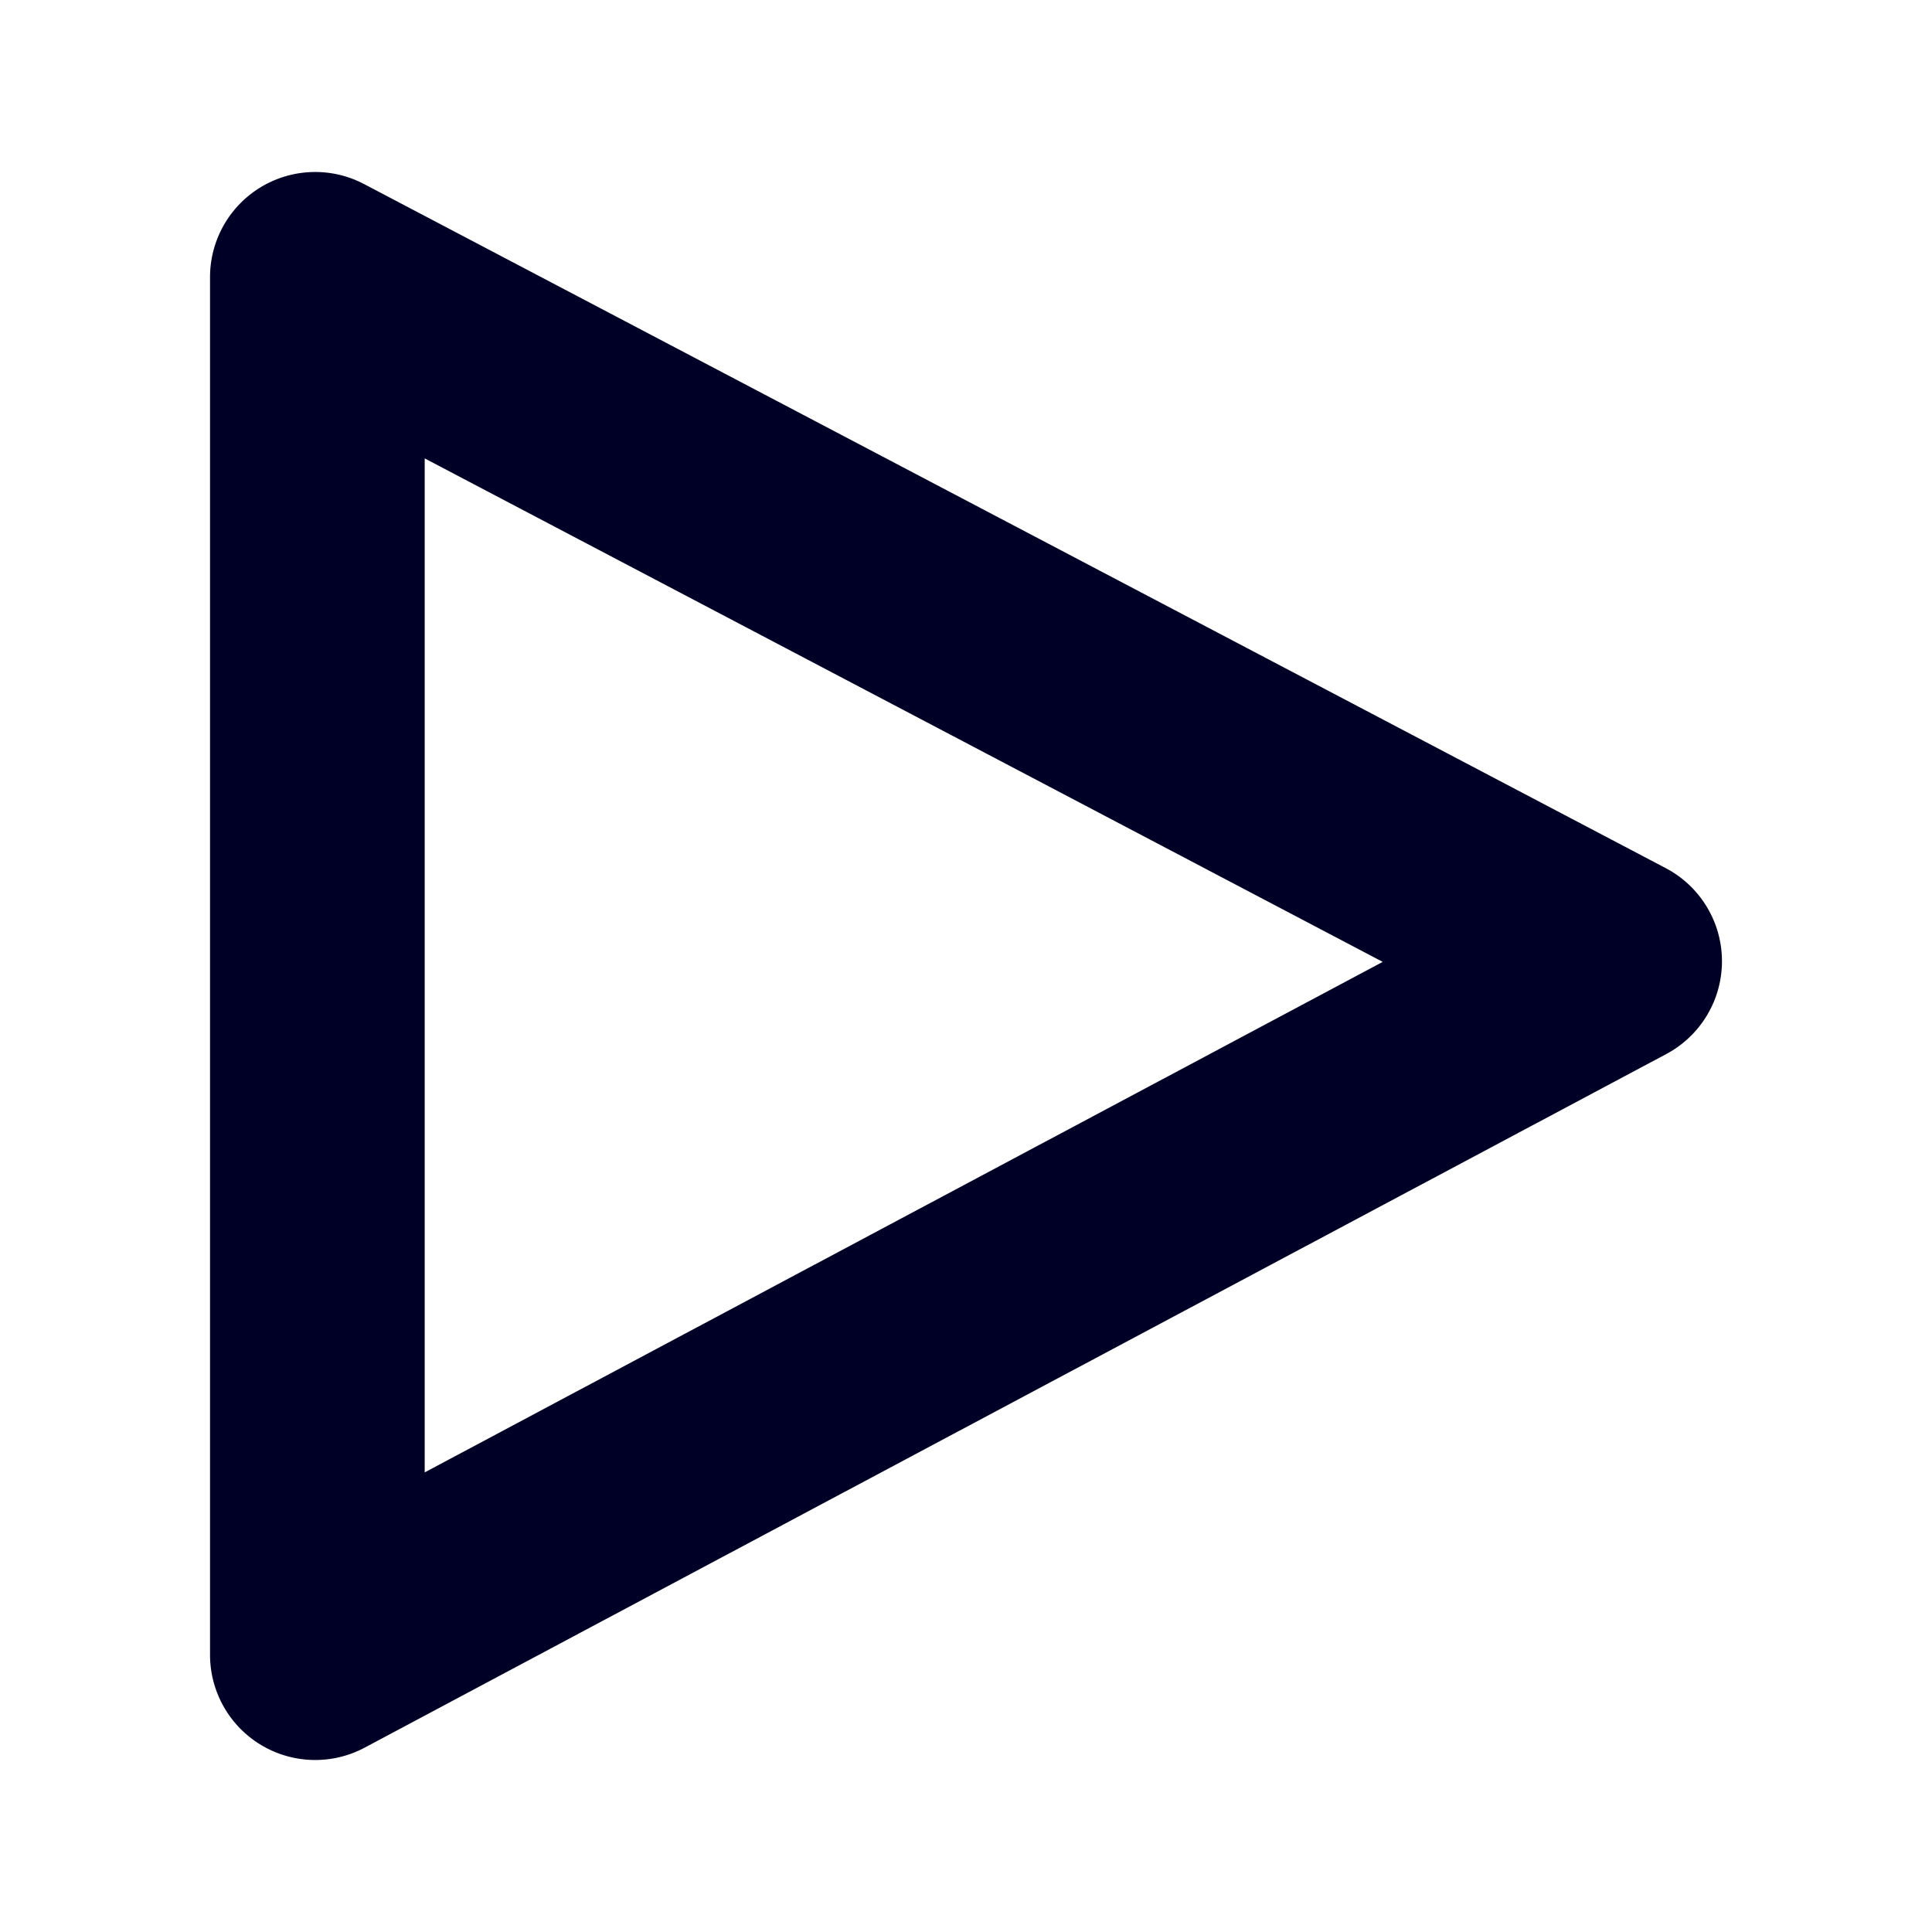 <svg xmlns="http://www.w3.org/2000/svg" width="450" height="450" viewBox="0 0 450 450">
  <path d="M387.971,202.2,84.821,42.88a24.495,24.495,0,0,0-35.9,21.68V385.44a24.501,24.501,0,0,0,36.02,21.62L388.101,245.51A24.499,24.499,0,0,0,387.971,202.2Zm-289.05,140.75V106.77l223.14,117.27Z" style="fill: #000026"/>
</svg>
